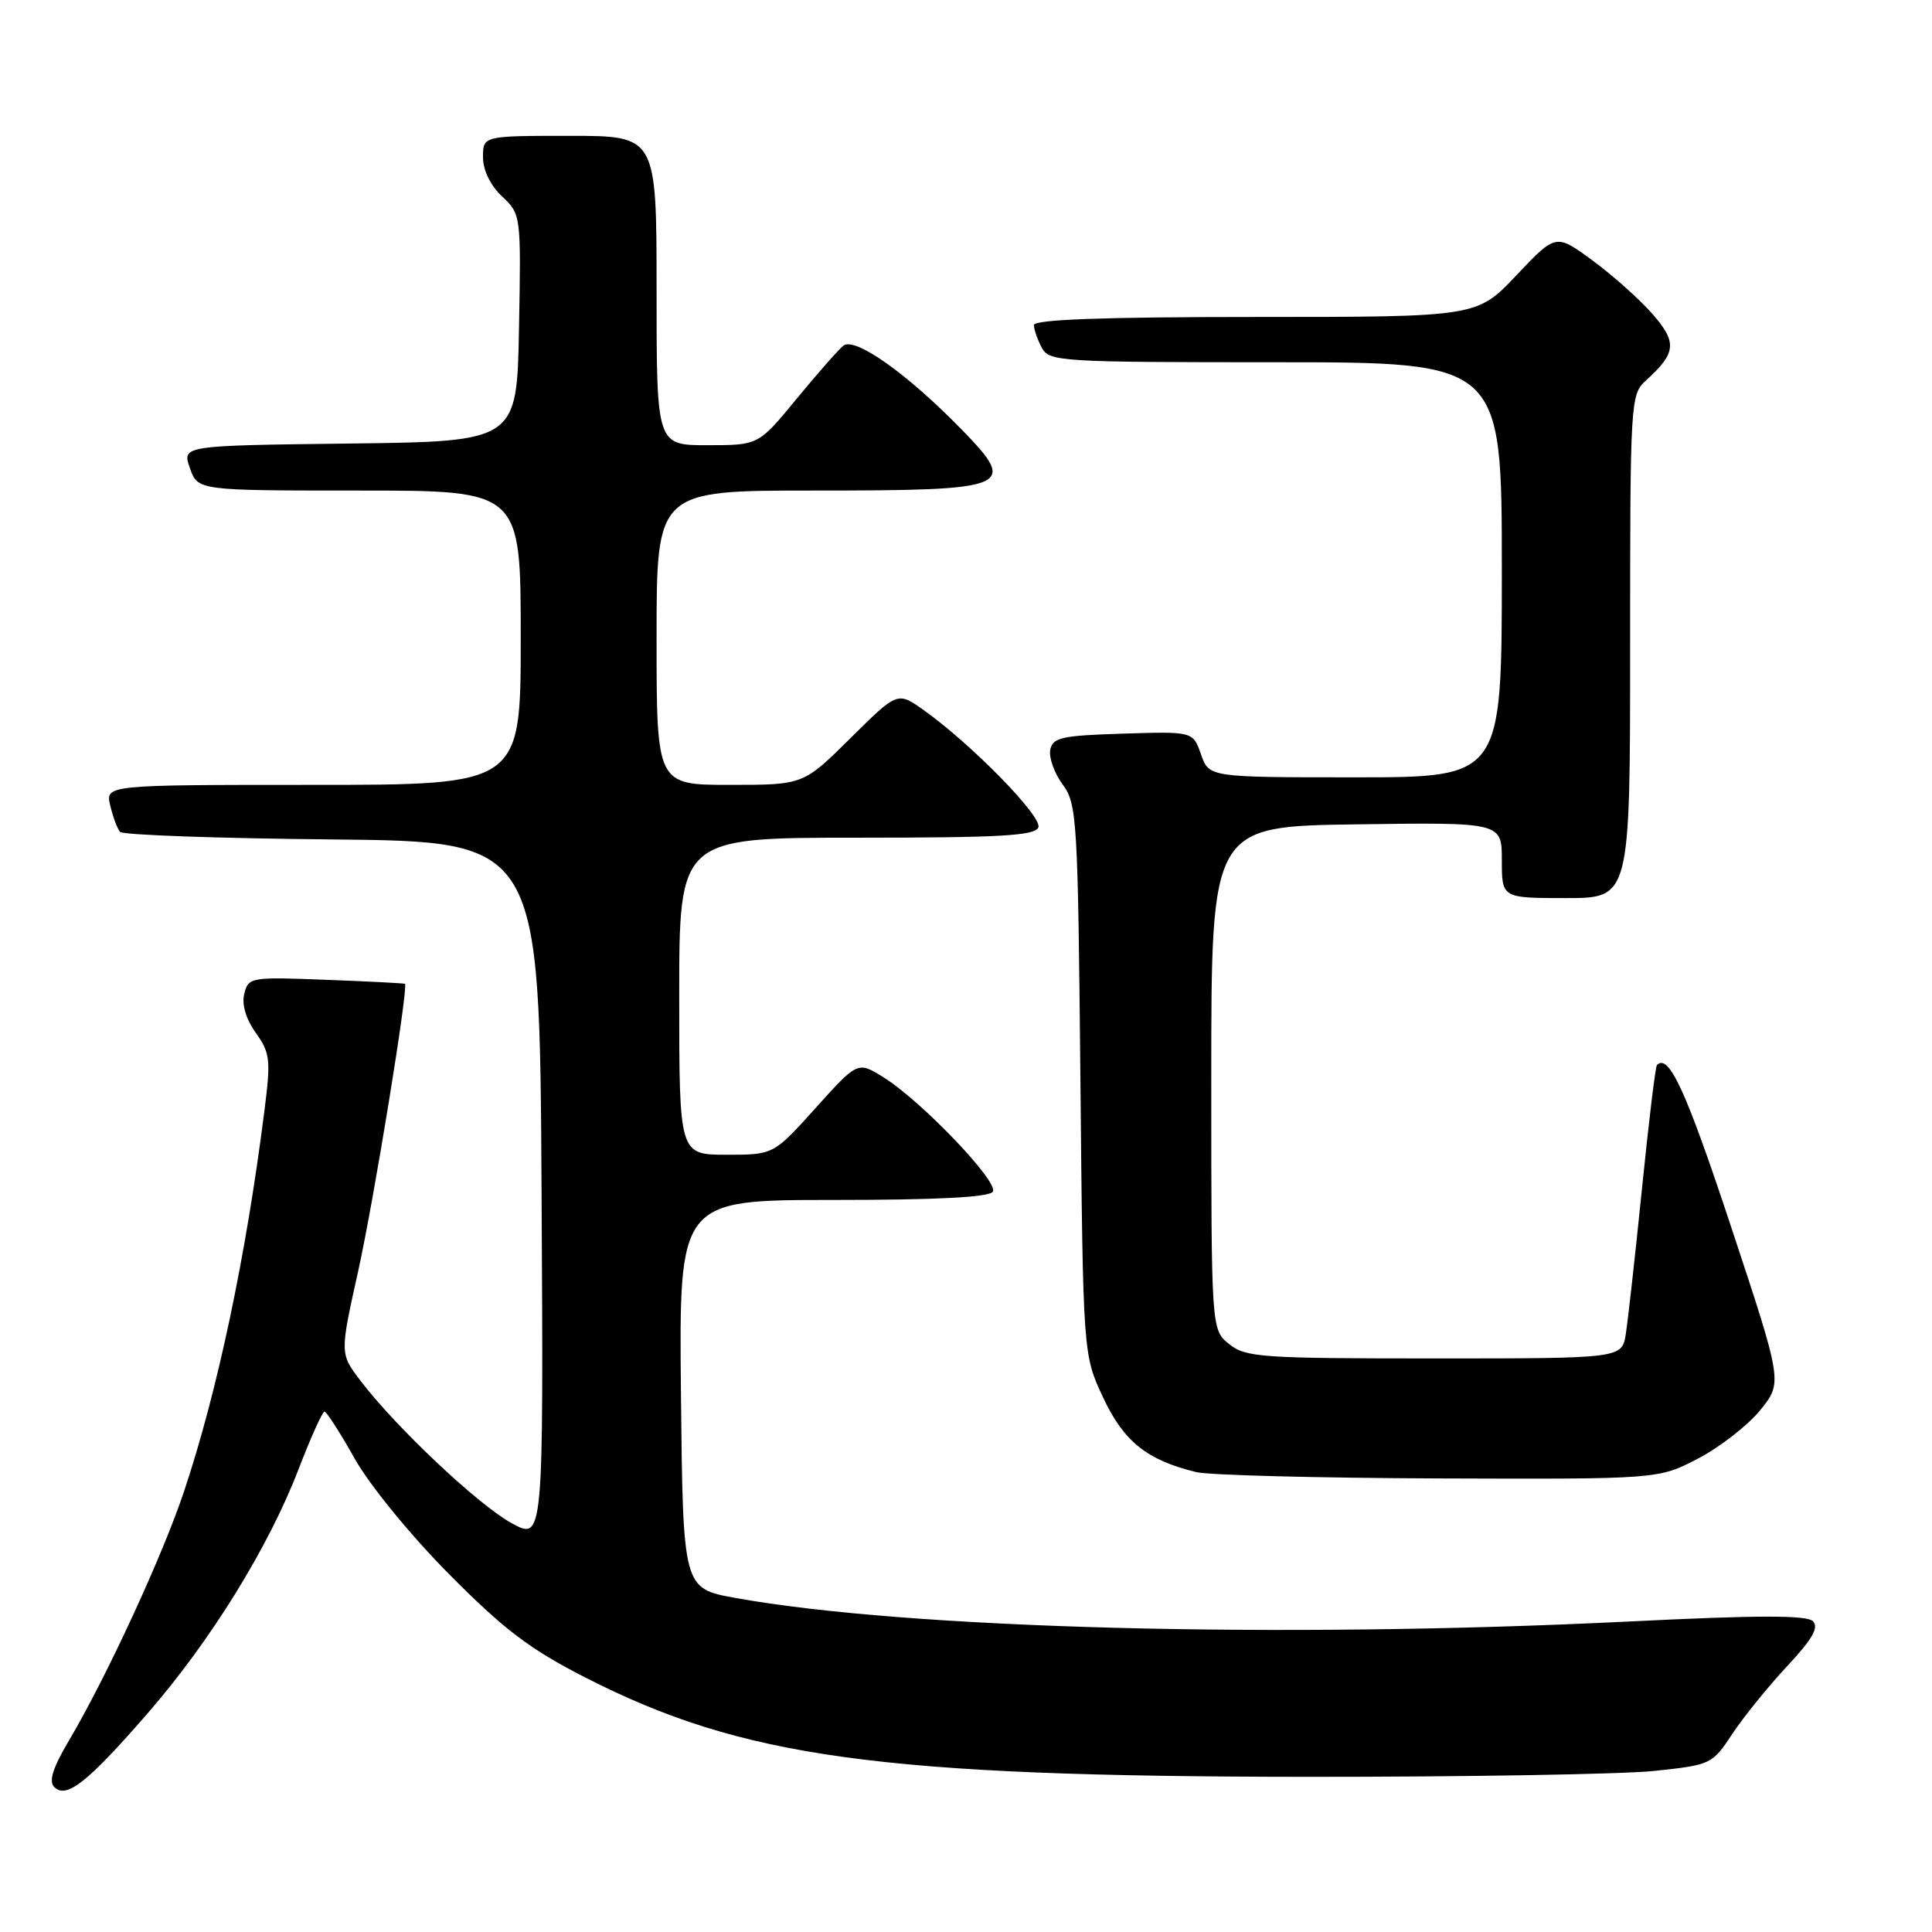 <?xml version="1.0" encoding="UTF-8" standalone="no"?>
<!DOCTYPE svg PUBLIC "-//W3C//DTD SVG 1.1//EN" "http://www.w3.org/Graphics/SVG/1.1/DTD/svg11.dtd" >
<svg xmlns="http://www.w3.org/2000/svg" xmlns:xlink="http://www.w3.org/1999/xlink" version="1.1" viewBox="0 0 256 256">
 <g >
 <path fill="currentColor"
d=" M 19.55 227.04 C 27.95 217.37 35.58 205.03 39.56 194.68 C 41.18 190.47 42.73 187.03 43.00 187.04 C 43.27 187.05 45.08 189.86 47.00 193.28 C 48.99 196.81 54.39 203.42 59.50 208.58 C 66.81 215.95 70.20 218.52 77.56 222.28 C 98.38 232.90 116.45 235.39 173.00 235.44 C 194.18 235.45 214.95 235.10 219.17 234.66 C 226.73 233.86 226.88 233.79 229.56 229.72 C 231.06 227.46 234.33 223.43 236.81 220.77 C 240.14 217.21 241.04 215.64 240.22 214.82 C 239.40 214.00 232.94 214.01 215.80 214.86 C 169.51 217.14 120.09 215.84 97.42 211.73 C 90.50 210.48 90.50 210.48 90.23 184.74 C 89.97 159.00 89.97 159.00 110.42 159.00 C 124.22 159.00 131.10 158.64 131.56 157.90 C 132.36 156.62 122.08 145.87 117.07 142.75 C 113.65 140.62 113.65 140.62 108.07 146.82 C 102.50 153.01 102.50 153.01 96.25 153.01 C 90.00 153.00 90.00 153.00 90.00 132.00 C 90.00 111.00 90.00 111.00 113.53 111.00 C 132.56 111.00 137.16 110.74 137.59 109.63 C 138.13 108.21 128.75 98.62 122.39 94.09 C 118.93 91.63 118.93 91.63 112.69 97.81 C 106.45 104.00 106.45 104.00 96.72 104.00 C 87.00 104.00 87.00 104.00 87.00 84.50 C 87.00 65.00 87.00 65.00 107.81 65.00 C 134.00 65.00 134.93 64.62 127.50 56.99 C 120.20 49.49 113.23 44.56 111.73 45.82 C 111.05 46.38 108.25 49.57 105.50 52.91 C 100.50 58.99 100.50 58.99 93.75 58.99 C 87.00 59.00 87.00 59.00 87.00 38.50 C 87.00 18.00 87.00 18.00 75.50 18.00 C 64.00 18.00 64.00 18.00 64.00 20.83 C 64.00 22.55 64.98 24.57 66.52 26.02 C 69.03 28.38 69.05 28.49 68.77 43.45 C 68.50 58.50 68.50 58.50 46.31 58.77 C 24.12 59.04 24.12 59.04 25.16 62.02 C 26.20 65.00 26.20 65.00 47.60 65.00 C 69.00 65.00 69.00 65.00 69.00 84.50 C 69.00 104.00 69.00 104.00 41.48 104.00 C 13.96 104.00 13.96 104.00 14.61 106.75 C 14.97 108.26 15.55 109.83 15.91 110.23 C 16.27 110.64 28.93 111.09 44.03 111.23 C 71.50 111.50 71.50 111.50 71.76 157.82 C 72.02 204.14 72.02 204.14 67.78 201.82 C 63.36 199.40 52.43 189.09 47.75 182.93 C 45.03 179.35 45.03 179.35 47.46 168.43 C 49.52 159.15 54.14 130.79 53.66 130.36 C 53.57 130.29 48.87 130.04 43.22 129.83 C 33.24 129.44 32.91 129.49 32.37 131.67 C 32.01 133.08 32.58 135.01 33.89 136.85 C 35.80 139.53 35.90 140.42 35.03 147.23 C 32.59 166.49 28.85 184.23 24.41 197.55 C 21.58 206.06 14.10 222.25 9.15 230.61 C 6.99 234.25 6.43 236.03 7.19 236.79 C 8.80 238.40 11.59 236.19 19.55 227.04 Z  M 225.03 193.25 C 227.92 191.74 231.62 188.85 233.25 186.84 C 236.21 183.18 236.21 183.18 229.35 162.47 C 223.41 144.52 221.11 139.51 219.55 141.13 C 219.35 141.33 218.46 148.70 217.57 157.50 C 216.68 166.30 215.71 174.96 215.43 176.75 C 214.91 180.00 214.91 180.00 190.07 180.00 C 167.10 180.00 165.04 179.86 162.86 178.09 C 160.50 176.18 160.50 176.18 160.50 142.84 C 160.50 109.50 160.50 109.50 179.75 109.23 C 199.00 108.96 199.00 108.96 199.00 113.98 C 199.00 119.00 199.00 119.00 207.50 119.00 C 216.00 119.00 216.00 119.00 216.00 85.65 C 216.00 53.09 216.05 52.27 218.09 50.42 C 222.13 46.76 222.26 45.37 218.93 41.57 C 217.23 39.64 213.66 36.45 211.00 34.50 C 206.16 30.95 206.16 30.95 200.94 36.47 C 195.71 42.00 195.71 42.00 166.35 42.00 C 146.24 42.00 137.00 42.34 137.00 43.07 C 137.00 43.65 137.47 45.00 138.04 46.07 C 139.02 47.91 140.43 48.00 169.04 48.00 C 199.00 48.00 199.00 48.00 199.00 75.50 C 199.00 103.00 199.00 103.00 179.60 103.00 C 160.20 103.00 160.20 103.00 159.14 99.96 C 158.08 96.92 158.08 96.92 148.80 97.21 C 140.65 97.46 139.48 97.73 139.16 99.37 C 138.97 100.40 139.71 102.46 140.81 103.95 C 142.71 106.52 142.83 108.52 143.16 143.08 C 143.51 179.50 143.51 179.50 146.17 185.18 C 148.90 191.01 151.97 193.47 158.50 195.06 C 160.15 195.47 174.61 195.84 190.64 195.90 C 219.77 196.00 219.77 196.00 225.03 193.25 Z "/>
</g>
</svg>